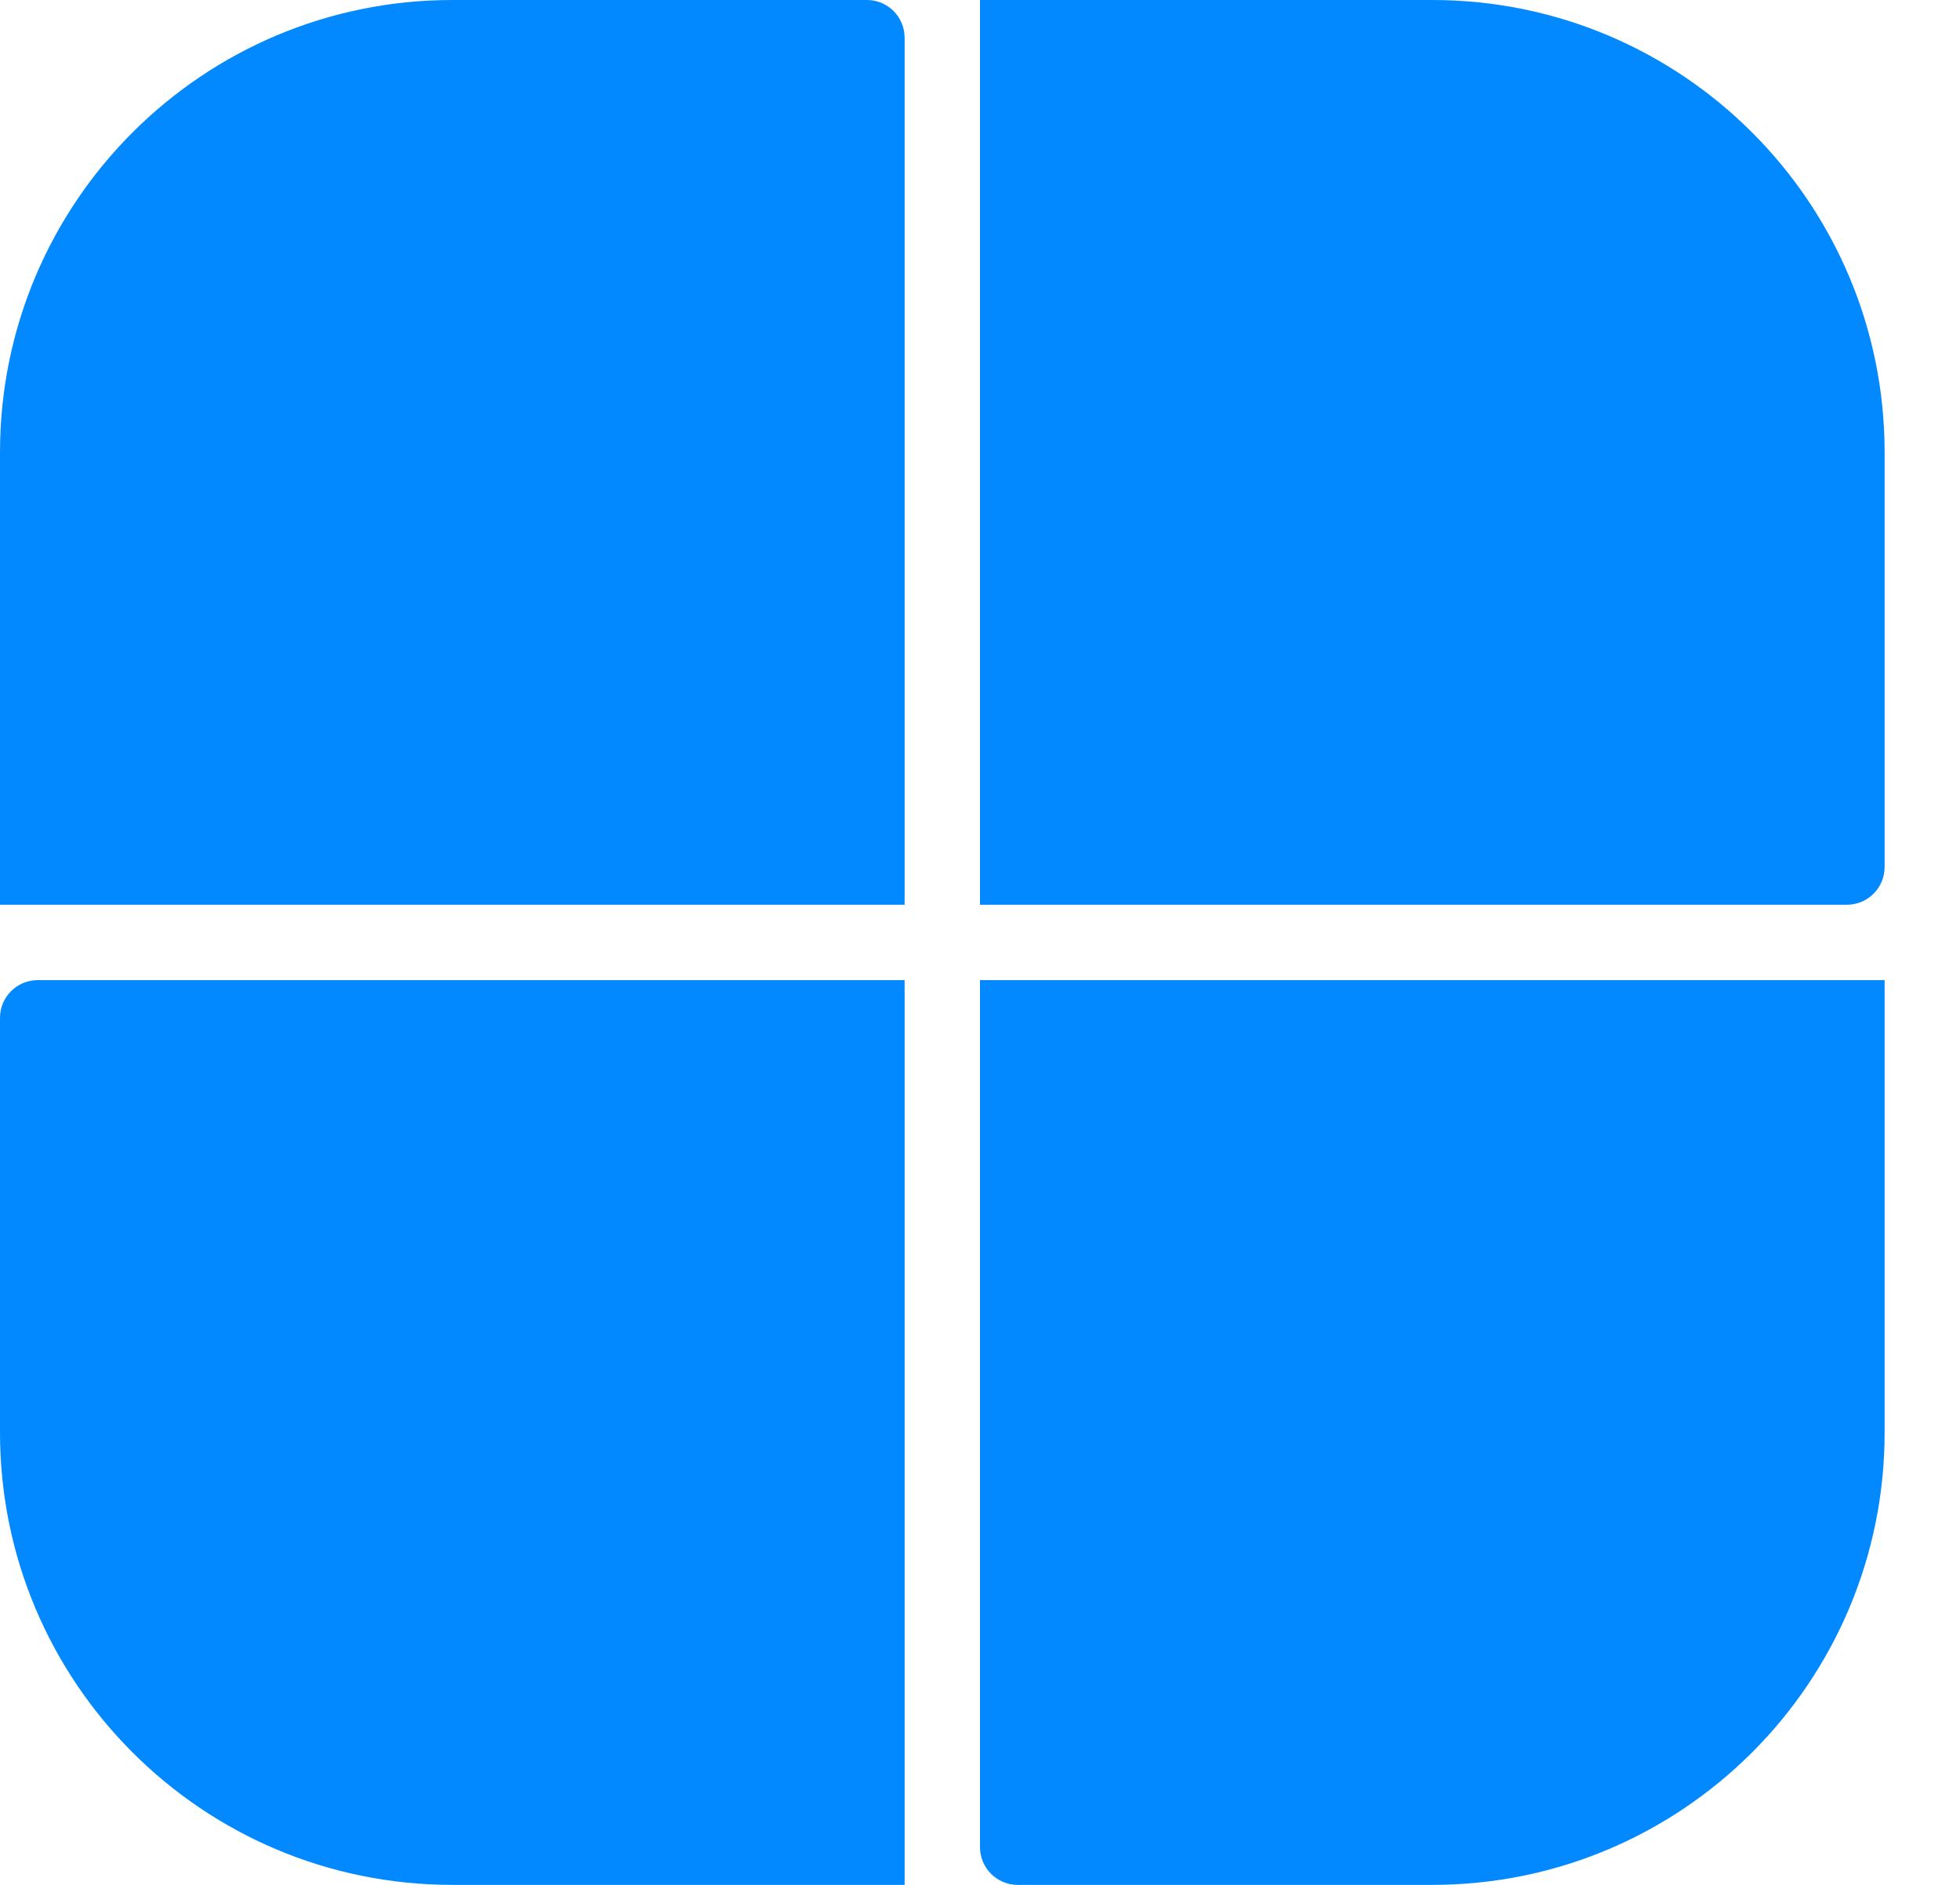 <svg width="52" height="50" viewBox="0 0 52 50" fill="none" xmlns="http://www.w3.org/2000/svg">
<path d="M0 24V12C0 5.373 5.373 0 12 0H23C23.552 0 24 0.448 24 1V24H0Z" fill="#0389FF"/>
<path d="M26 0H38C44.627 0 50 5.373 50 12V23C50 23.552 49.552 24 49 24H26V0Z" fill="#0389FF"/>
<path d="M24 50H12C5.373 50 0 44.627 0 38V27C0 26.448 0.448 26 1 26H24V50Z" fill="#0389FF"/>
<path d="M50 26V38C50 44.627 44.627 50 38 50H27C26.448 50 26 49.552 26 49V26H50Z" fill="#0389FF"/>
</svg>
